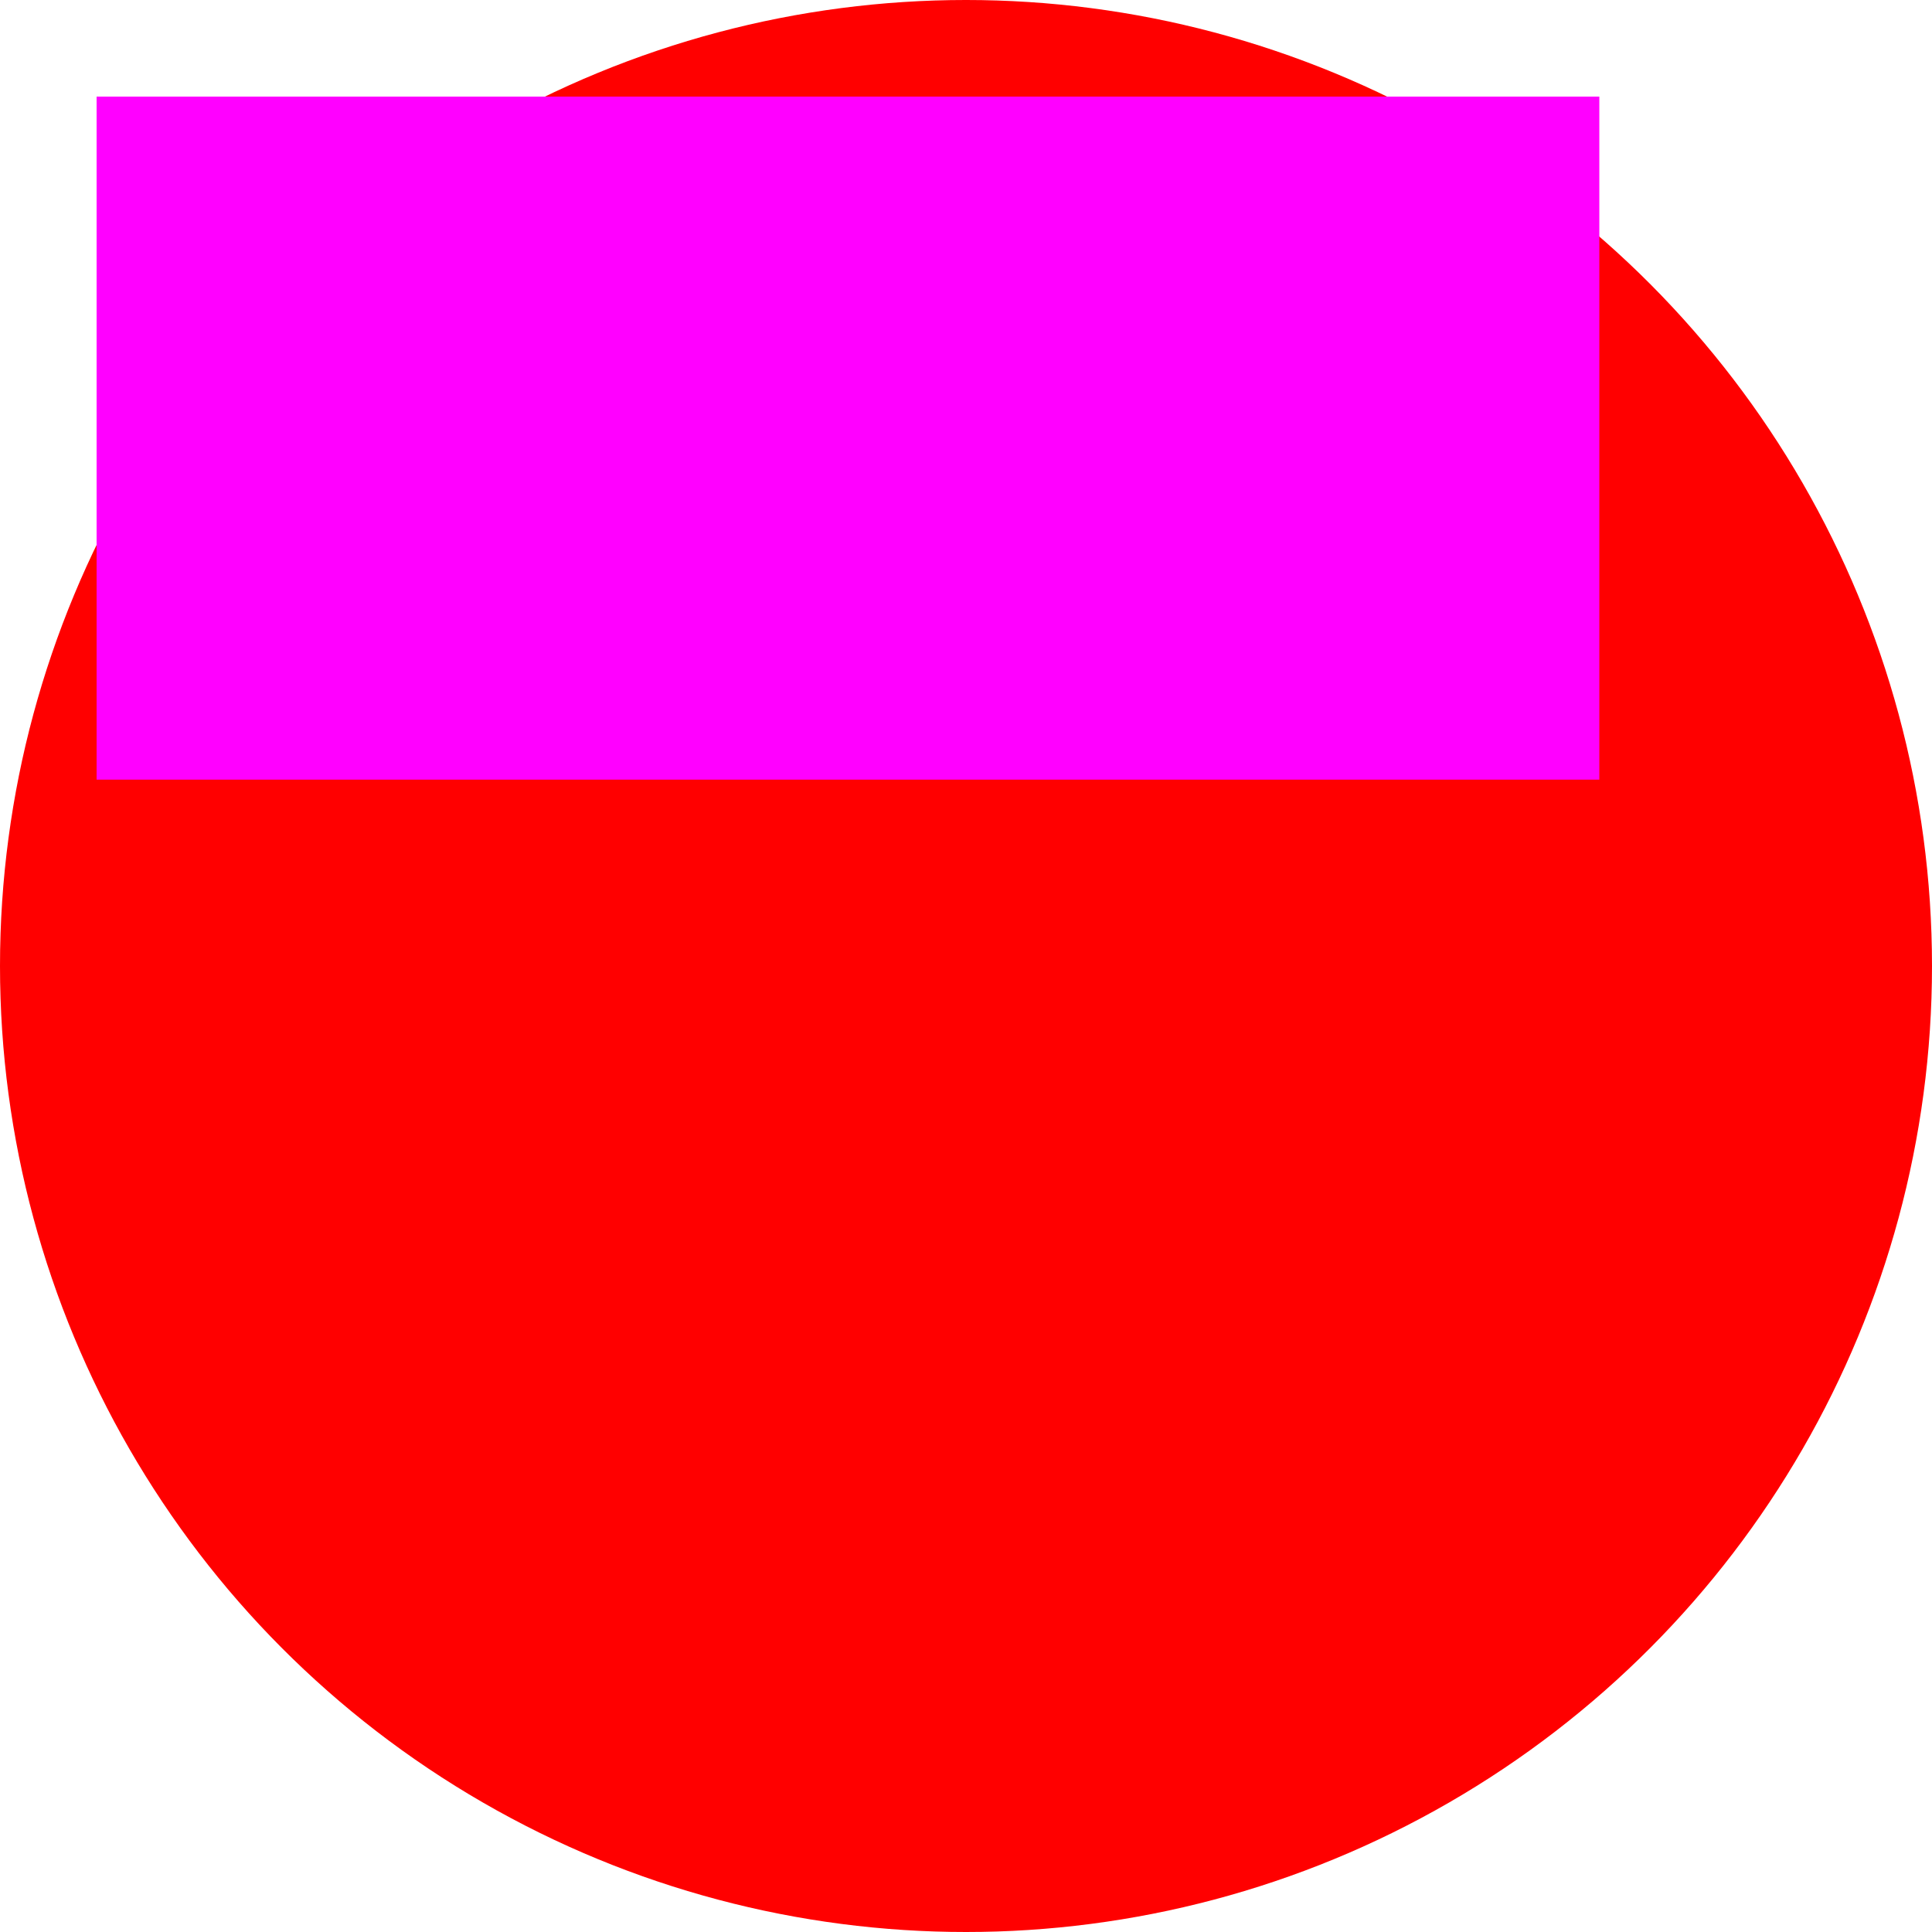 <svg version="1.1" id="testSVG3" xmlns="http://www.w3.org/2000/svg" xlink="http://www.w3.org/1999/xlink" x="0px" y="0px" width="200px" height="200px">
	<circle fill="#FF0000" cx="100" cy="100" r="100"></circle>
	<!-- <circle fill="#ffff00" cx="100" cy="100" r="75"></circle> -->
	<!-- <ellipse transform="matrix(0.70711 0.70711 -0.70711 0.70711 100.00024 -41.42145)" fill="#00ffff" cx="100" cy="100" rx="100" ry="50"></ellipse> -->
	<rect x="10" y="10" fill="#ff00ff" width="155.562" height="70.708"></rect>
	<!-- <circle fill="#ffffff" cx="100" cy="100" opacity="0.5" r="25"></circle> -->
</svg>